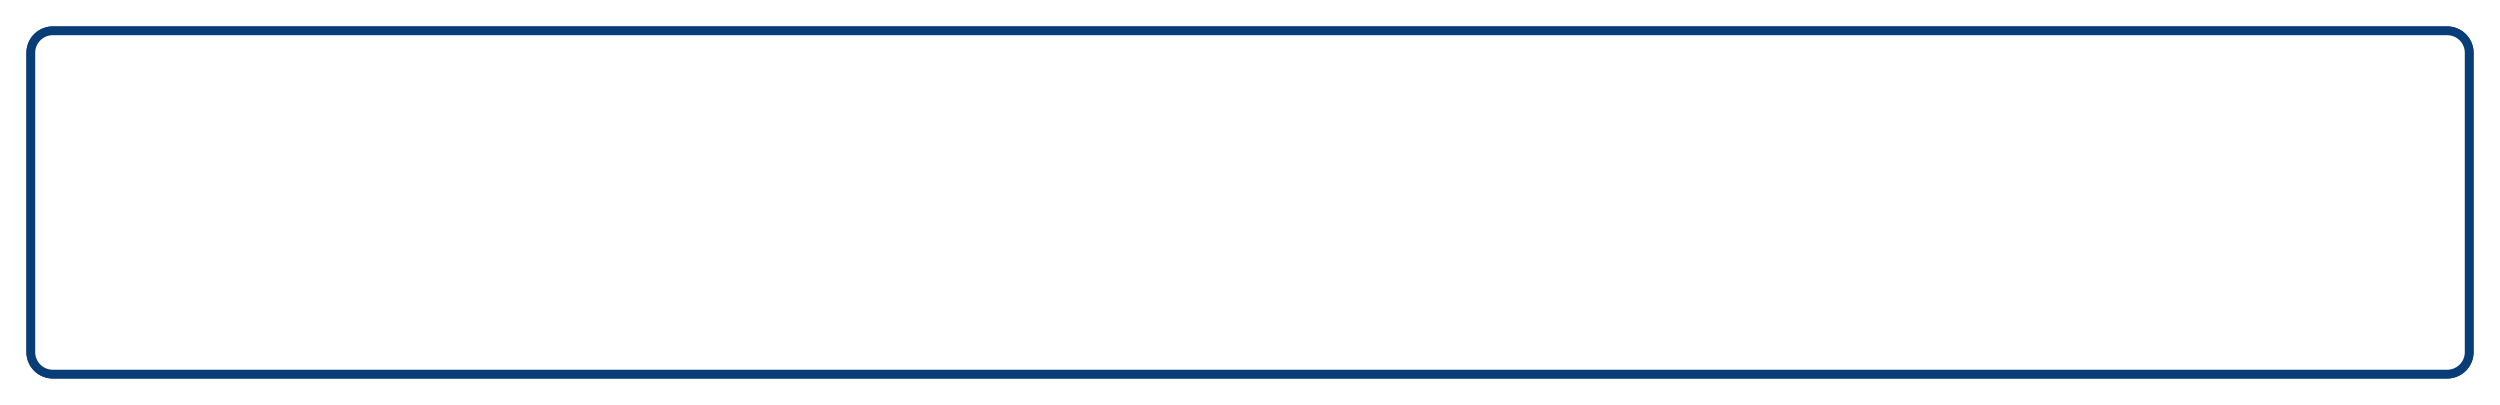 ﻿<?xml version="1.0" encoding="utf-8"?>
<svg version="1.1" xmlns:xlink="http://www.w3.org/1999/xlink" width="284px" height="46px" xmlns="http://www.w3.org/2000/svg">
  <defs>
    <filter x="421px" y="271px" width="284px" height="46px" filterUnits="userSpaceOnUse" id="filter118">
      <feOffset dx="0" dy="0" in="SourceAlpha" result="shadowOffsetInner" />
      <feGaussianBlur stdDeviation="1.5" in="shadowOffsetInner" result="shadowGaussian" />
      <feComposite in2="shadowGaussian" operator="atop" in="SourceAlpha" result="shadowComposite" />
      <feColorMatrix type="matrix" values="0 0 0 0 0.031  0 0 0 0 0.239  0 0 0 0 0.467  0 0 0 1 0  " in="shadowComposite" />
    </filter>
    <g id="widget119">
      <path d="M 424.5 277  A 2.5 2.5 0 0 1 427 274.5 L 699 274.5  A 2.5 2.5 0 0 1 701.5 277 L 701.5 311  A 2.5 2.5 0 0 1 699 313.5 L 427 313.5  A 2.5 2.5 0 0 1 424.5 311 L 424.5 277  Z " fill-rule="nonzero" fill="#ffffff" stroke="none" />
      <path d="M 424.5 277  A 2.5 2.5 0 0 1 427 274.5 L 699 274.5  A 2.5 2.5 0 0 1 701.5 277 L 701.5 311  A 2.5 2.5 0 0 1 699 313.5 L 427 313.5  A 2.5 2.5 0 0 1 424.5 311 L 424.5 277  Z " stroke-width="1" stroke="#083d77" fill="none" />
    </g>
  </defs>
  <g transform="matrix(1 0 0 1 -421 -271 )">
    <use xlink:href="#widget119" filter="url(#filter118)" />
    <use xlink:href="#widget119" />
  </g>
</svg>